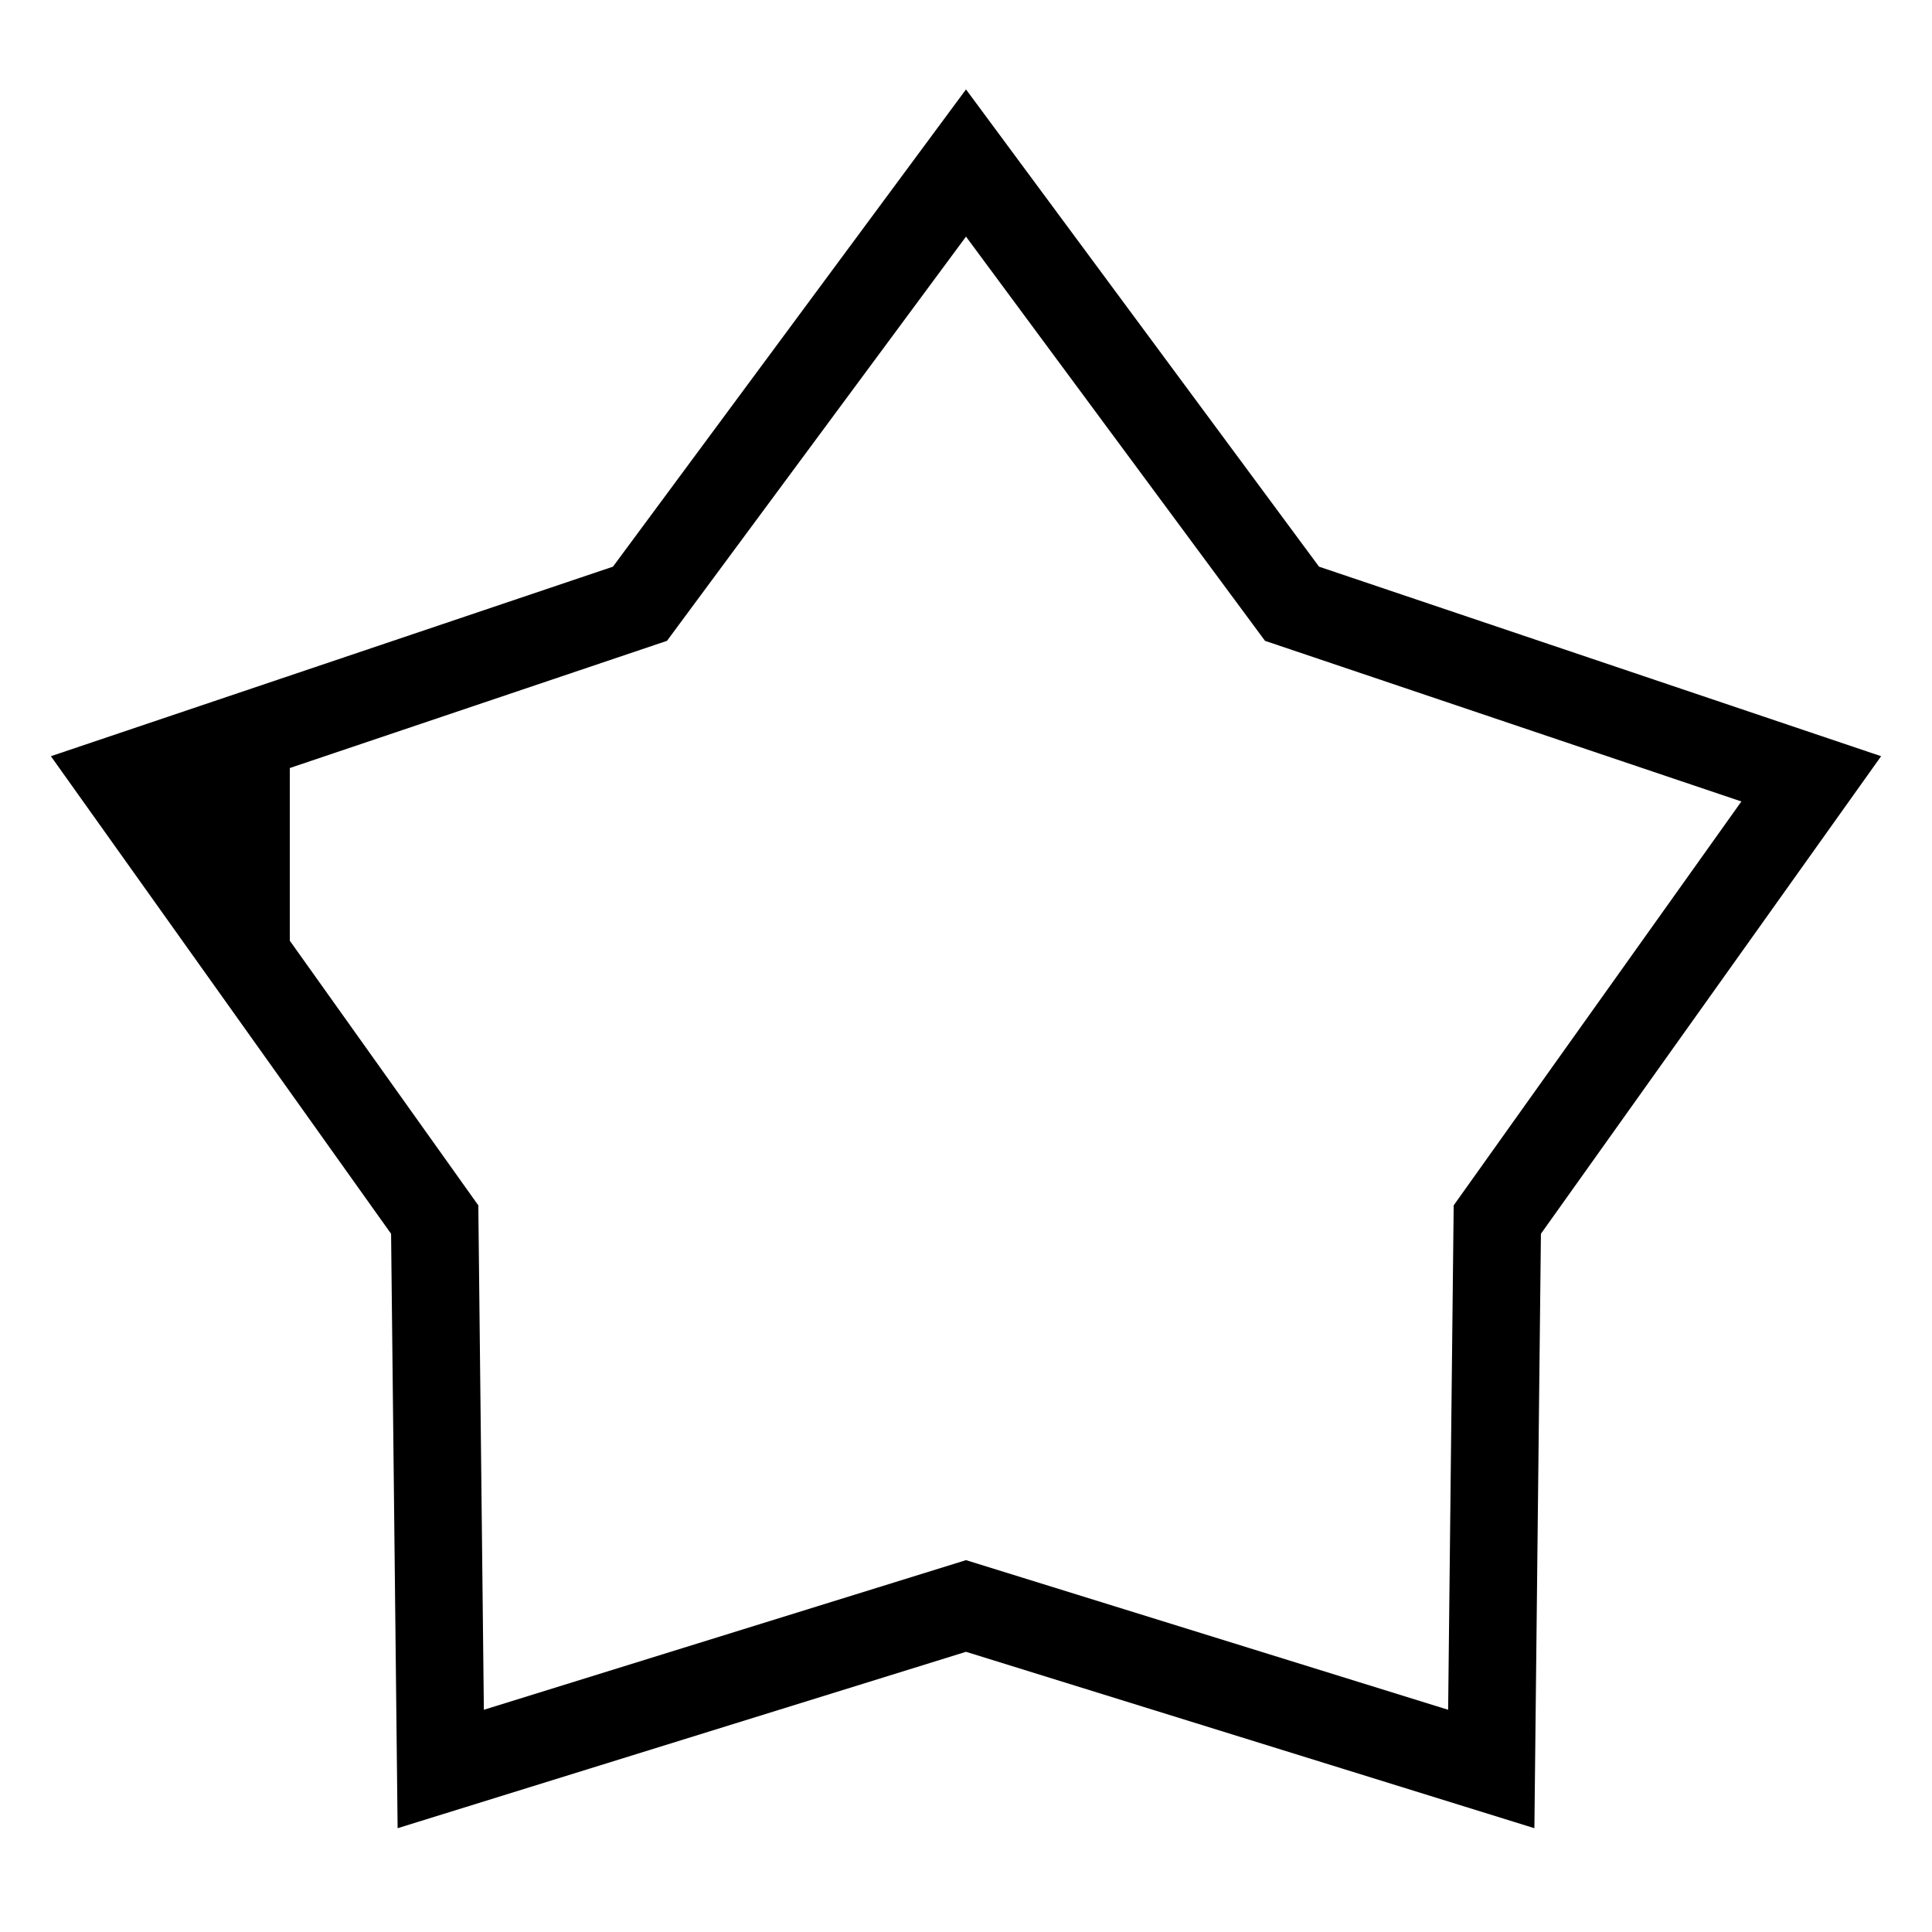 <svg id="cat-pg" xmlns="http://www.w3.org/2000/svg" viewBox="0 0 32 32"><defs><style>.cls-1{fill:none;stroke:#000000;stroke-miterlimit:10;stroke-width:1.45px;}</style></defs><title>icon_rate_1</title><polygon points="4.8 11.96 2 12.9 4.8 16.83 4.8 11.96"/><polygon class="cls-1" points="16 2.7 21.4 10 30 12.9 24.8 20.2 24.7 29.3 16 26.6 7.3 29.3 7.2 20.2 2 12.9 10.6 10 16 2.7"/></svg>